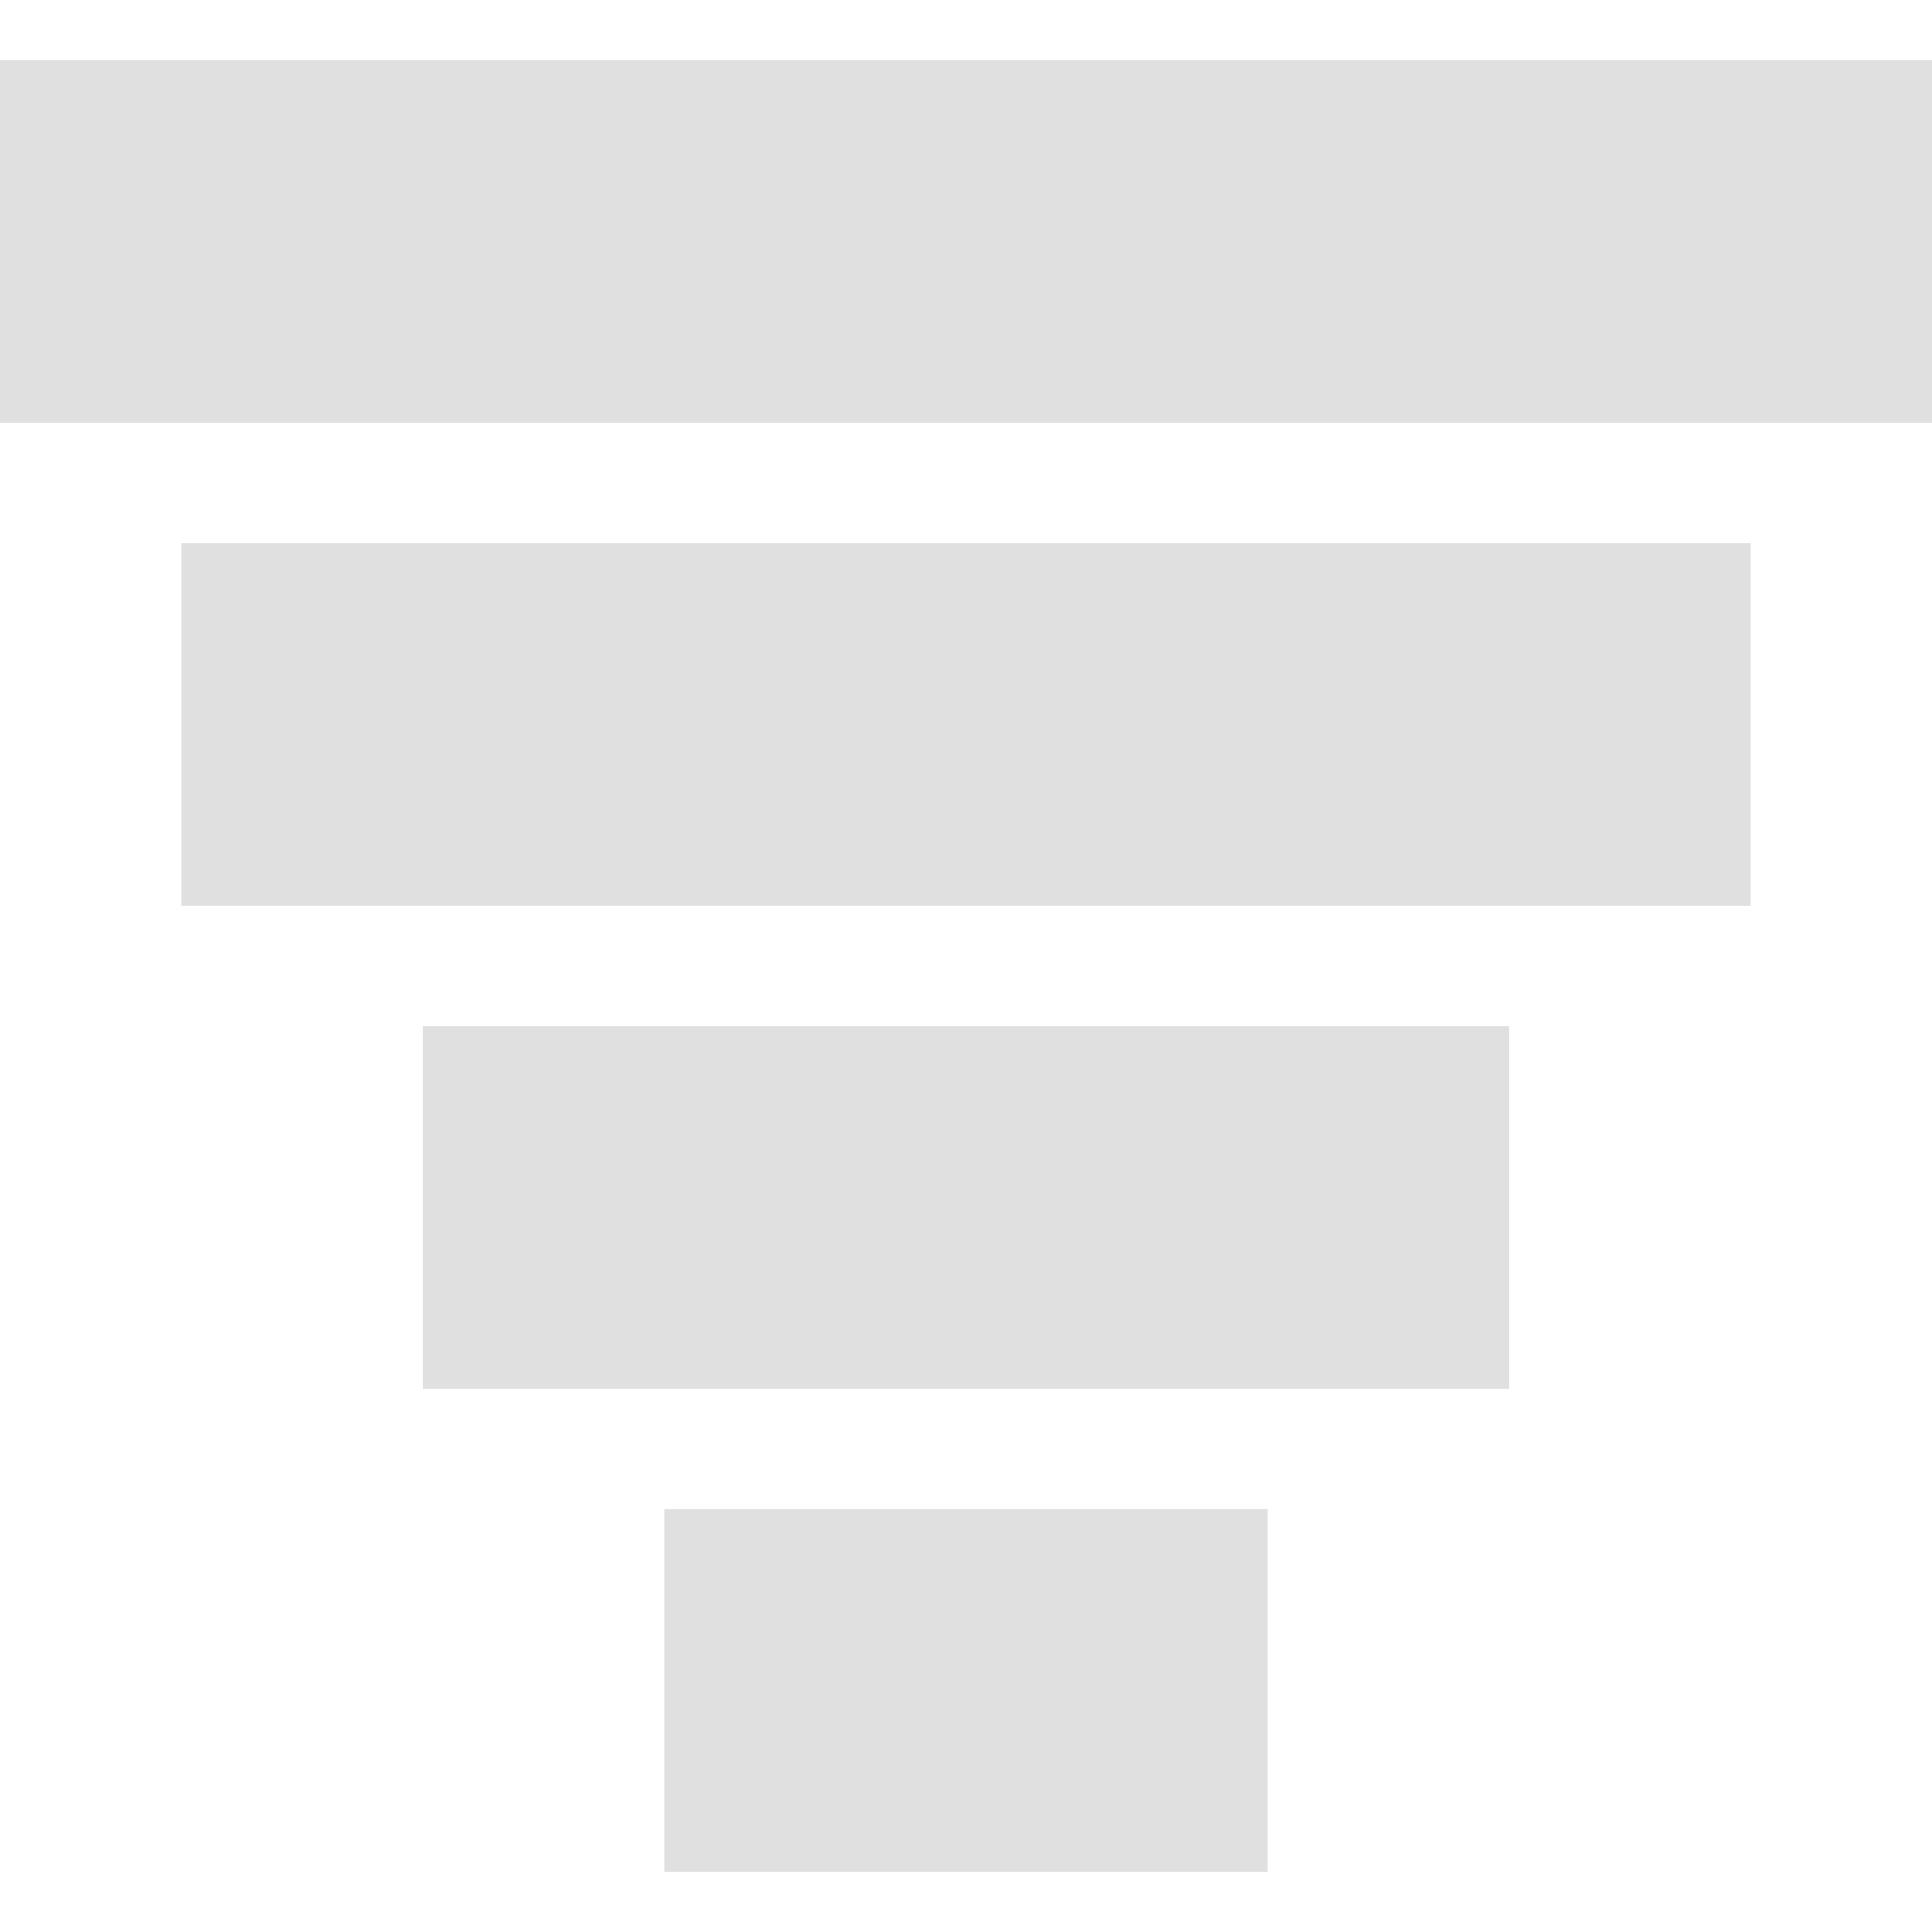 <!DOCTYPE svg PUBLIC "-//W3C//DTD SVG 1.1//EN" "http://www.w3.org/Graphics/SVG/1.1/DTD/svg11.dtd">
<!-- Uploaded to: SVG Repo, www.svgrepo.com, Transformed by: SVG Repo Mixer Tools -->
<svg width="800px" height="800px" viewBox="0 0 16 16" fill="none" xmlns="http://www.w3.org/2000/svg" stroke="#e0e0e0">
<g id="SVGRepo_bgCarrier" stroke-width="0"/>
<g id="SVGRepo_tracerCarrier" stroke-linecap="round" stroke-linejoin="round"/>
<g id="SVGRepo_iconCarrier"> <path d="M0 3H16V1H0V3Z" fill="#e0e0e0"/> <path d="M2 7H14V5H2V7Z" fill="#e0e0e0"/> <path d="M4 11H12V9H4V11Z" fill="#e0e0e0"/> <path d="M10 15H6V13H10V15Z" fill="#e0e0e0"/> </g>
</svg>